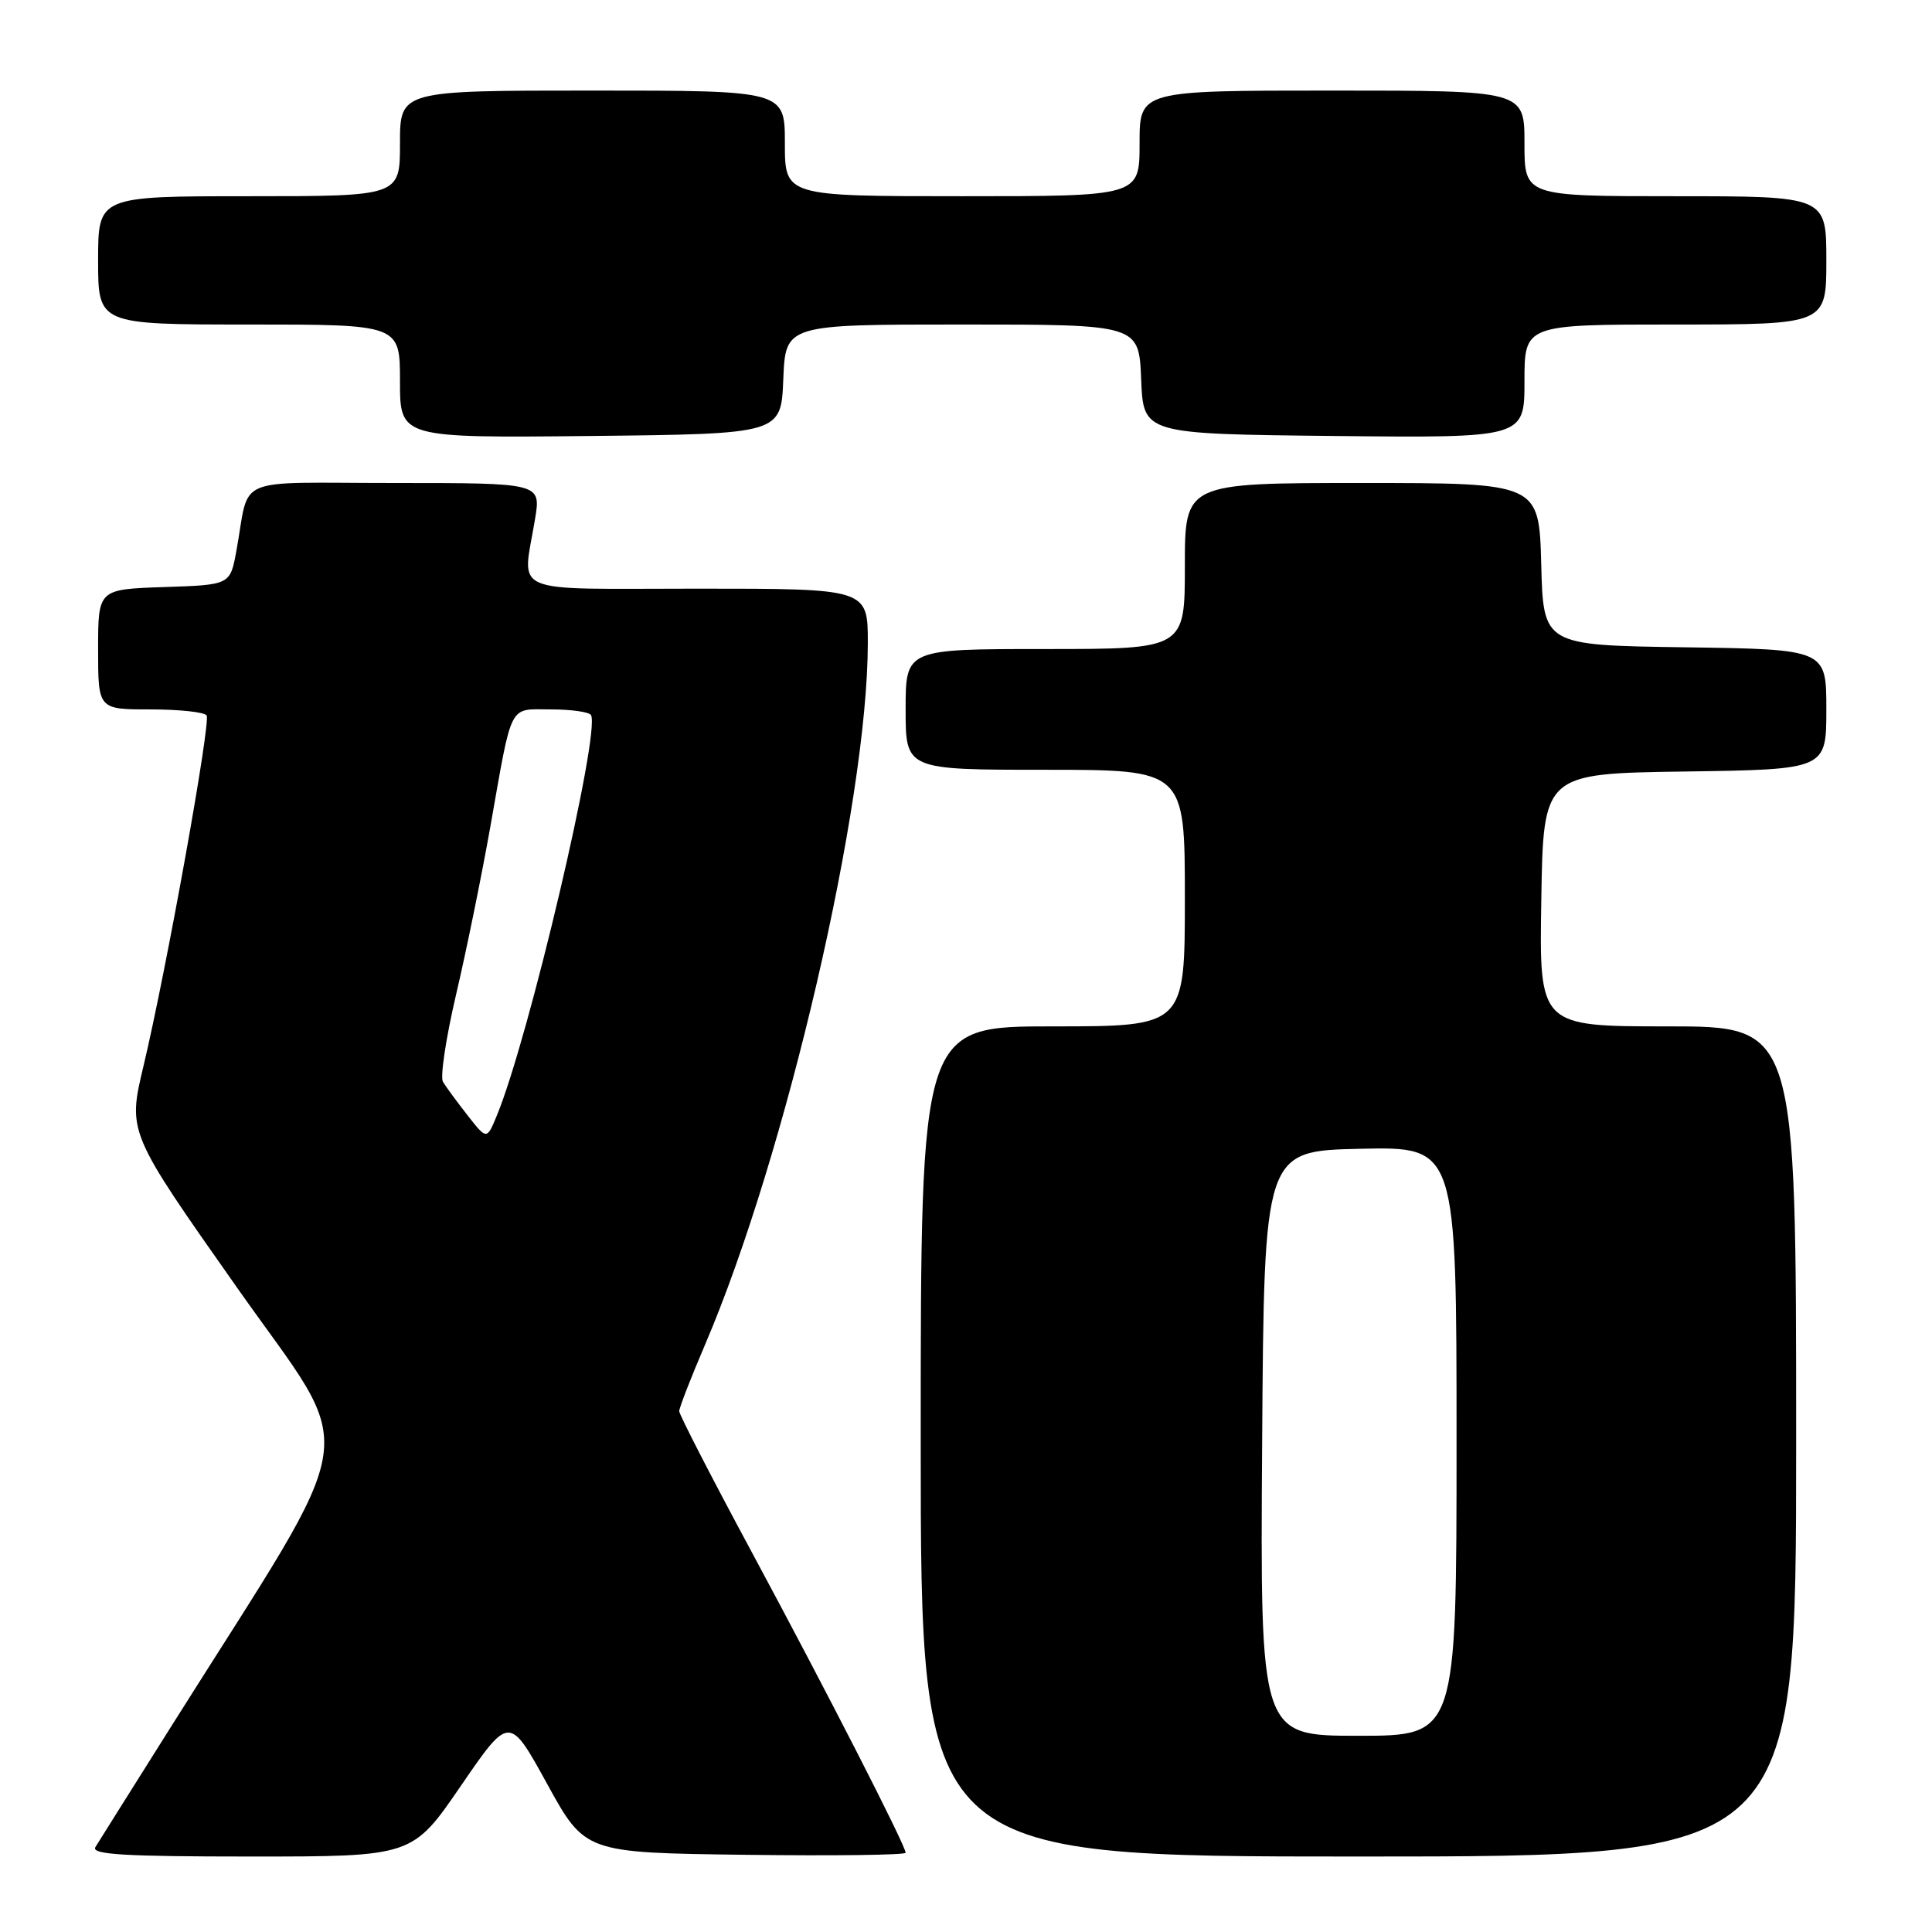 <?xml version="1.0" encoding="UTF-8" standalone="no"?>
<!DOCTYPE svg PUBLIC "-//W3C//DTD SVG 1.1//EN" "http://www.w3.org/Graphics/SVG/1.1/DTD/svg11.dtd" >
<svg xmlns="http://www.w3.org/2000/svg" xmlns:xlink="http://www.w3.org/1999/xlink" version="1.1" viewBox="0 0 256 256">
 <g >
 <path fill="currentColor"
d=" M 61.07 236.63 C 67.49 227.27 67.49 227.27 72.50 236.38 C 77.52 245.50 77.52 245.50 98.76 245.77 C 110.44 245.92 120.00 245.80 120.00 245.50 C 120.00 244.55 109.47 223.97 99.61 205.66 C 94.32 195.84 90.00 187.44 90.00 186.99 C 90.00 186.54 91.53 182.60 93.40 178.23 C 104.14 153.14 114.96 106.55 114.99 85.25 C 115.00 78.00 115.00 78.00 92.50 78.00 C 66.93 78.00 69.22 78.98 70.90 68.75 C 71.68 64.00 71.68 64.00 52.36 64.00 C 30.47 64.00 33.19 62.84 31.32 73.00 C 30.50 77.50 30.50 77.50 21.75 77.79 C 13.00 78.08 13.00 78.08 13.00 86.04 C 13.00 94.00 13.00 94.00 19.94 94.00 C 23.76 94.00 27.10 94.36 27.38 94.80 C 27.95 95.73 22.06 128.46 19.01 141.27 C 16.92 150.03 16.92 150.03 31.39 170.59 C 47.63 193.68 48.50 187.77 22.85 228.50 C 17.66 236.75 13.06 244.06 12.64 244.75 C 12.04 245.73 16.42 246.00 33.26 246.00 C 54.65 246.00 54.65 246.00 61.07 236.63 Z  M 238.00 191.00 C 238.00 136.00 238.00 136.00 220.98 136.00 C 203.95 136.00 203.95 136.00 204.23 119.25 C 204.50 102.50 204.50 102.50 223.25 102.23 C 242.00 101.96 242.00 101.96 242.00 94.00 C 242.00 86.04 242.00 86.04 223.25 85.77 C 204.50 85.50 204.50 85.50 204.22 74.75 C 203.93 64.00 203.93 64.00 180.47 64.00 C 157.00 64.00 157.00 64.00 157.00 75.00 C 157.00 86.00 157.00 86.00 138.50 86.00 C 120.00 86.00 120.00 86.00 120.00 94.00 C 120.00 102.00 120.00 102.00 138.50 102.00 C 157.00 102.00 157.00 102.00 157.00 119.00 C 157.00 136.00 157.00 136.00 139.50 136.00 C 122.00 136.00 122.00 136.00 122.00 191.00 C 122.00 246.00 122.00 246.00 180.00 246.00 C 238.00 246.00 238.00 246.00 238.00 191.00 Z  M 103.79 50.25 C 104.09 43.00 104.09 43.00 127.50 43.00 C 150.91 43.00 150.91 43.00 151.21 50.25 C 151.50 57.50 151.50 57.50 176.75 57.77 C 202.00 58.03 202.00 58.03 202.00 50.52 C 202.00 43.00 202.00 43.00 222.00 43.00 C 242.00 43.00 242.00 43.00 242.00 34.50 C 242.00 26.00 242.00 26.00 222.00 26.00 C 202.00 26.00 202.00 26.00 202.00 19.00 C 202.00 12.00 202.00 12.00 176.50 12.00 C 151.00 12.00 151.00 12.00 151.00 19.00 C 151.00 26.00 151.00 26.00 127.50 26.00 C 104.00 26.00 104.00 26.00 104.00 19.00 C 104.00 12.00 104.00 12.00 78.50 12.00 C 53.00 12.00 53.00 12.00 53.00 19.00 C 53.00 26.00 53.00 26.00 33.00 26.00 C 13.00 26.00 13.00 26.00 13.00 34.50 C 13.00 43.00 13.00 43.00 33.00 43.00 C 53.00 43.00 53.00 43.00 53.00 50.52 C 53.00 58.03 53.00 58.03 78.25 57.77 C 103.50 57.50 103.50 57.50 103.79 50.25 Z  M 61.94 147.77 C 60.53 145.97 59.07 143.98 58.69 143.34 C 58.31 142.71 59.09 137.53 60.42 131.84 C 61.76 126.15 63.81 116.10 64.98 109.50 C 67.93 92.83 67.33 94.00 73.01 94.00 C 75.69 94.00 78.07 94.34 78.31 94.75 C 79.60 97.04 70.06 137.64 65.82 147.85 C 64.50 151.04 64.50 151.04 61.94 147.77 Z  M 167.24 191.25 C 167.50 152.50 167.50 152.50 180.25 152.22 C 193.00 151.94 193.00 151.94 193.00 190.97 C 193.00 230.00 193.00 230.00 179.99 230.00 C 166.98 230.00 166.98 230.00 167.24 191.25 Z "/>
</g>
</svg>